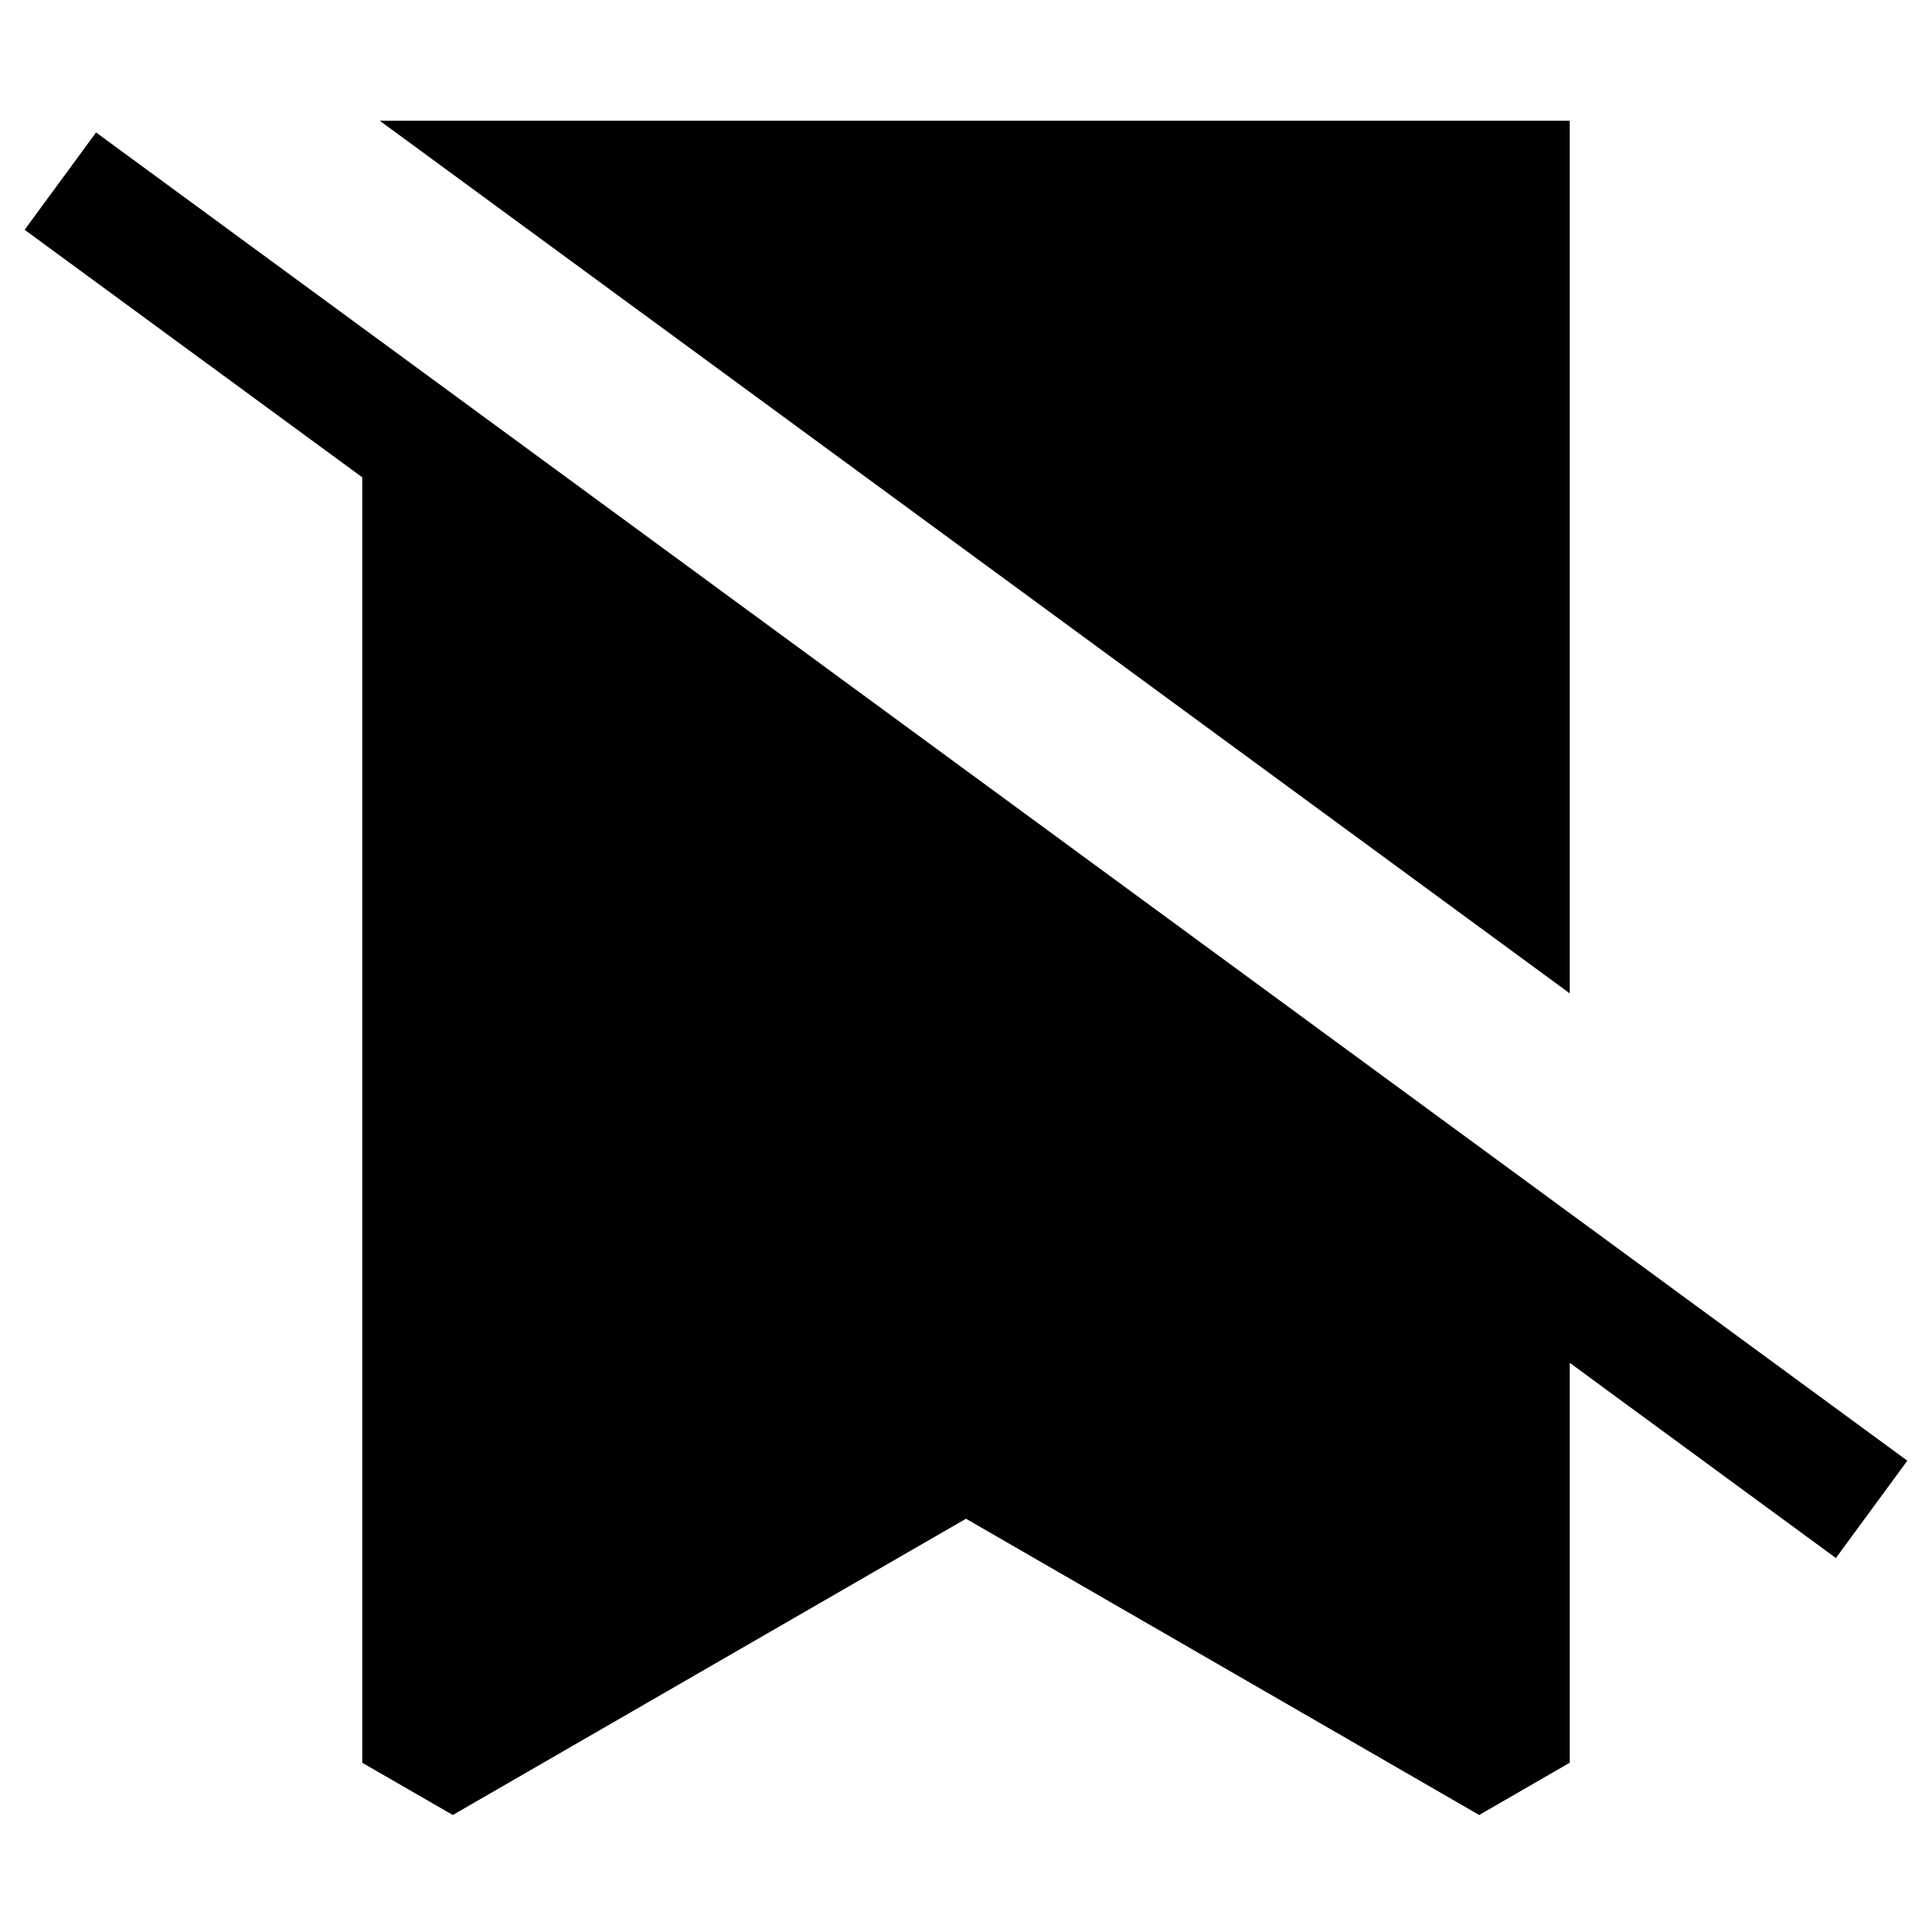 <svg viewBox="0 0 32 32" xmlns="http://www.w3.org/2000/svg"><path fill-rule="evenodd" d="M26 3v13.453L6.29 2H26v1zM6 7.907v21.29l1.5.865 8.5-4.907 8.5 4.907 1.5-.866v-6.623l4.408 3.233 1.183-1.612-30-22L.408 3.806 6 7.906z"/></svg>